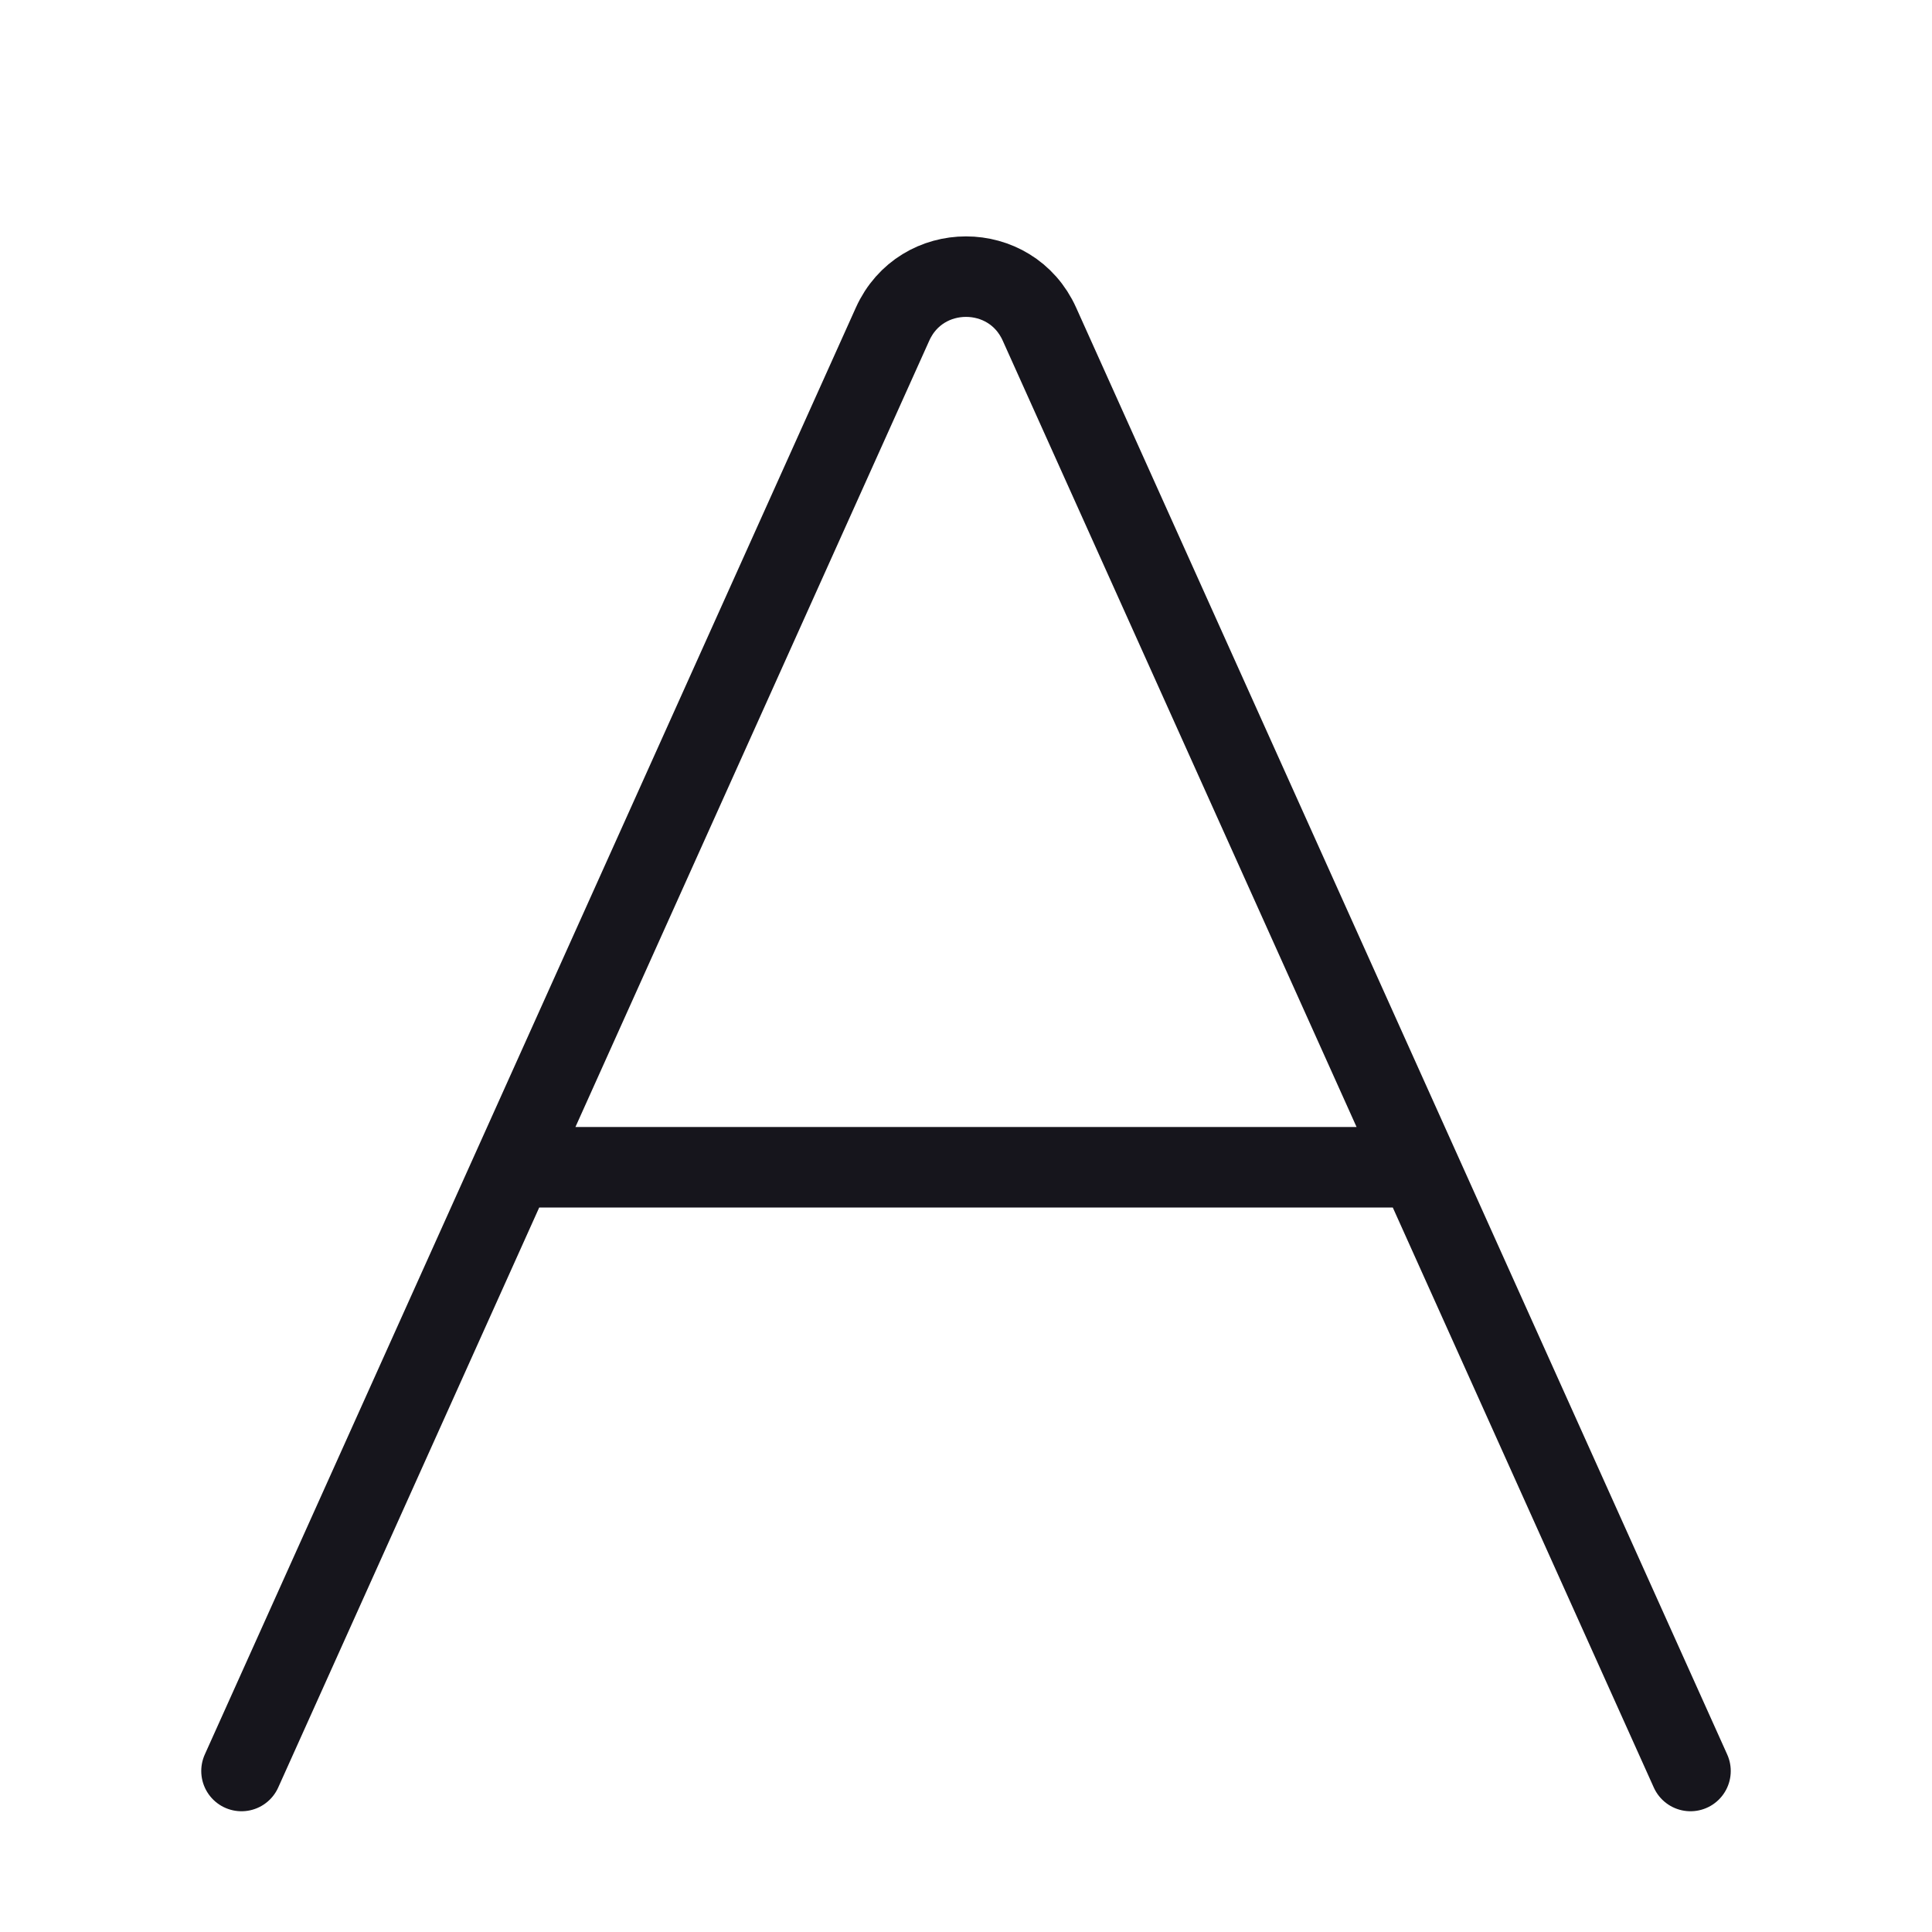<svg width="24" height="24" viewBox="0 0 24 24" fill="none" xmlns="http://www.w3.org/2000/svg">
<path d="M6.375 14.5L17.625 14.5M6.375 14.5L11.088 4.026C11.442 3.24 12.558 3.24 12.912 4.026L17.625 14.5M6.375 14.5L3 22M17.625 14.5L21 22" stroke="#16151C" stroke-miterlimit="1.02" stroke-linecap="round" stroke-linejoin="round"/>
</svg>
